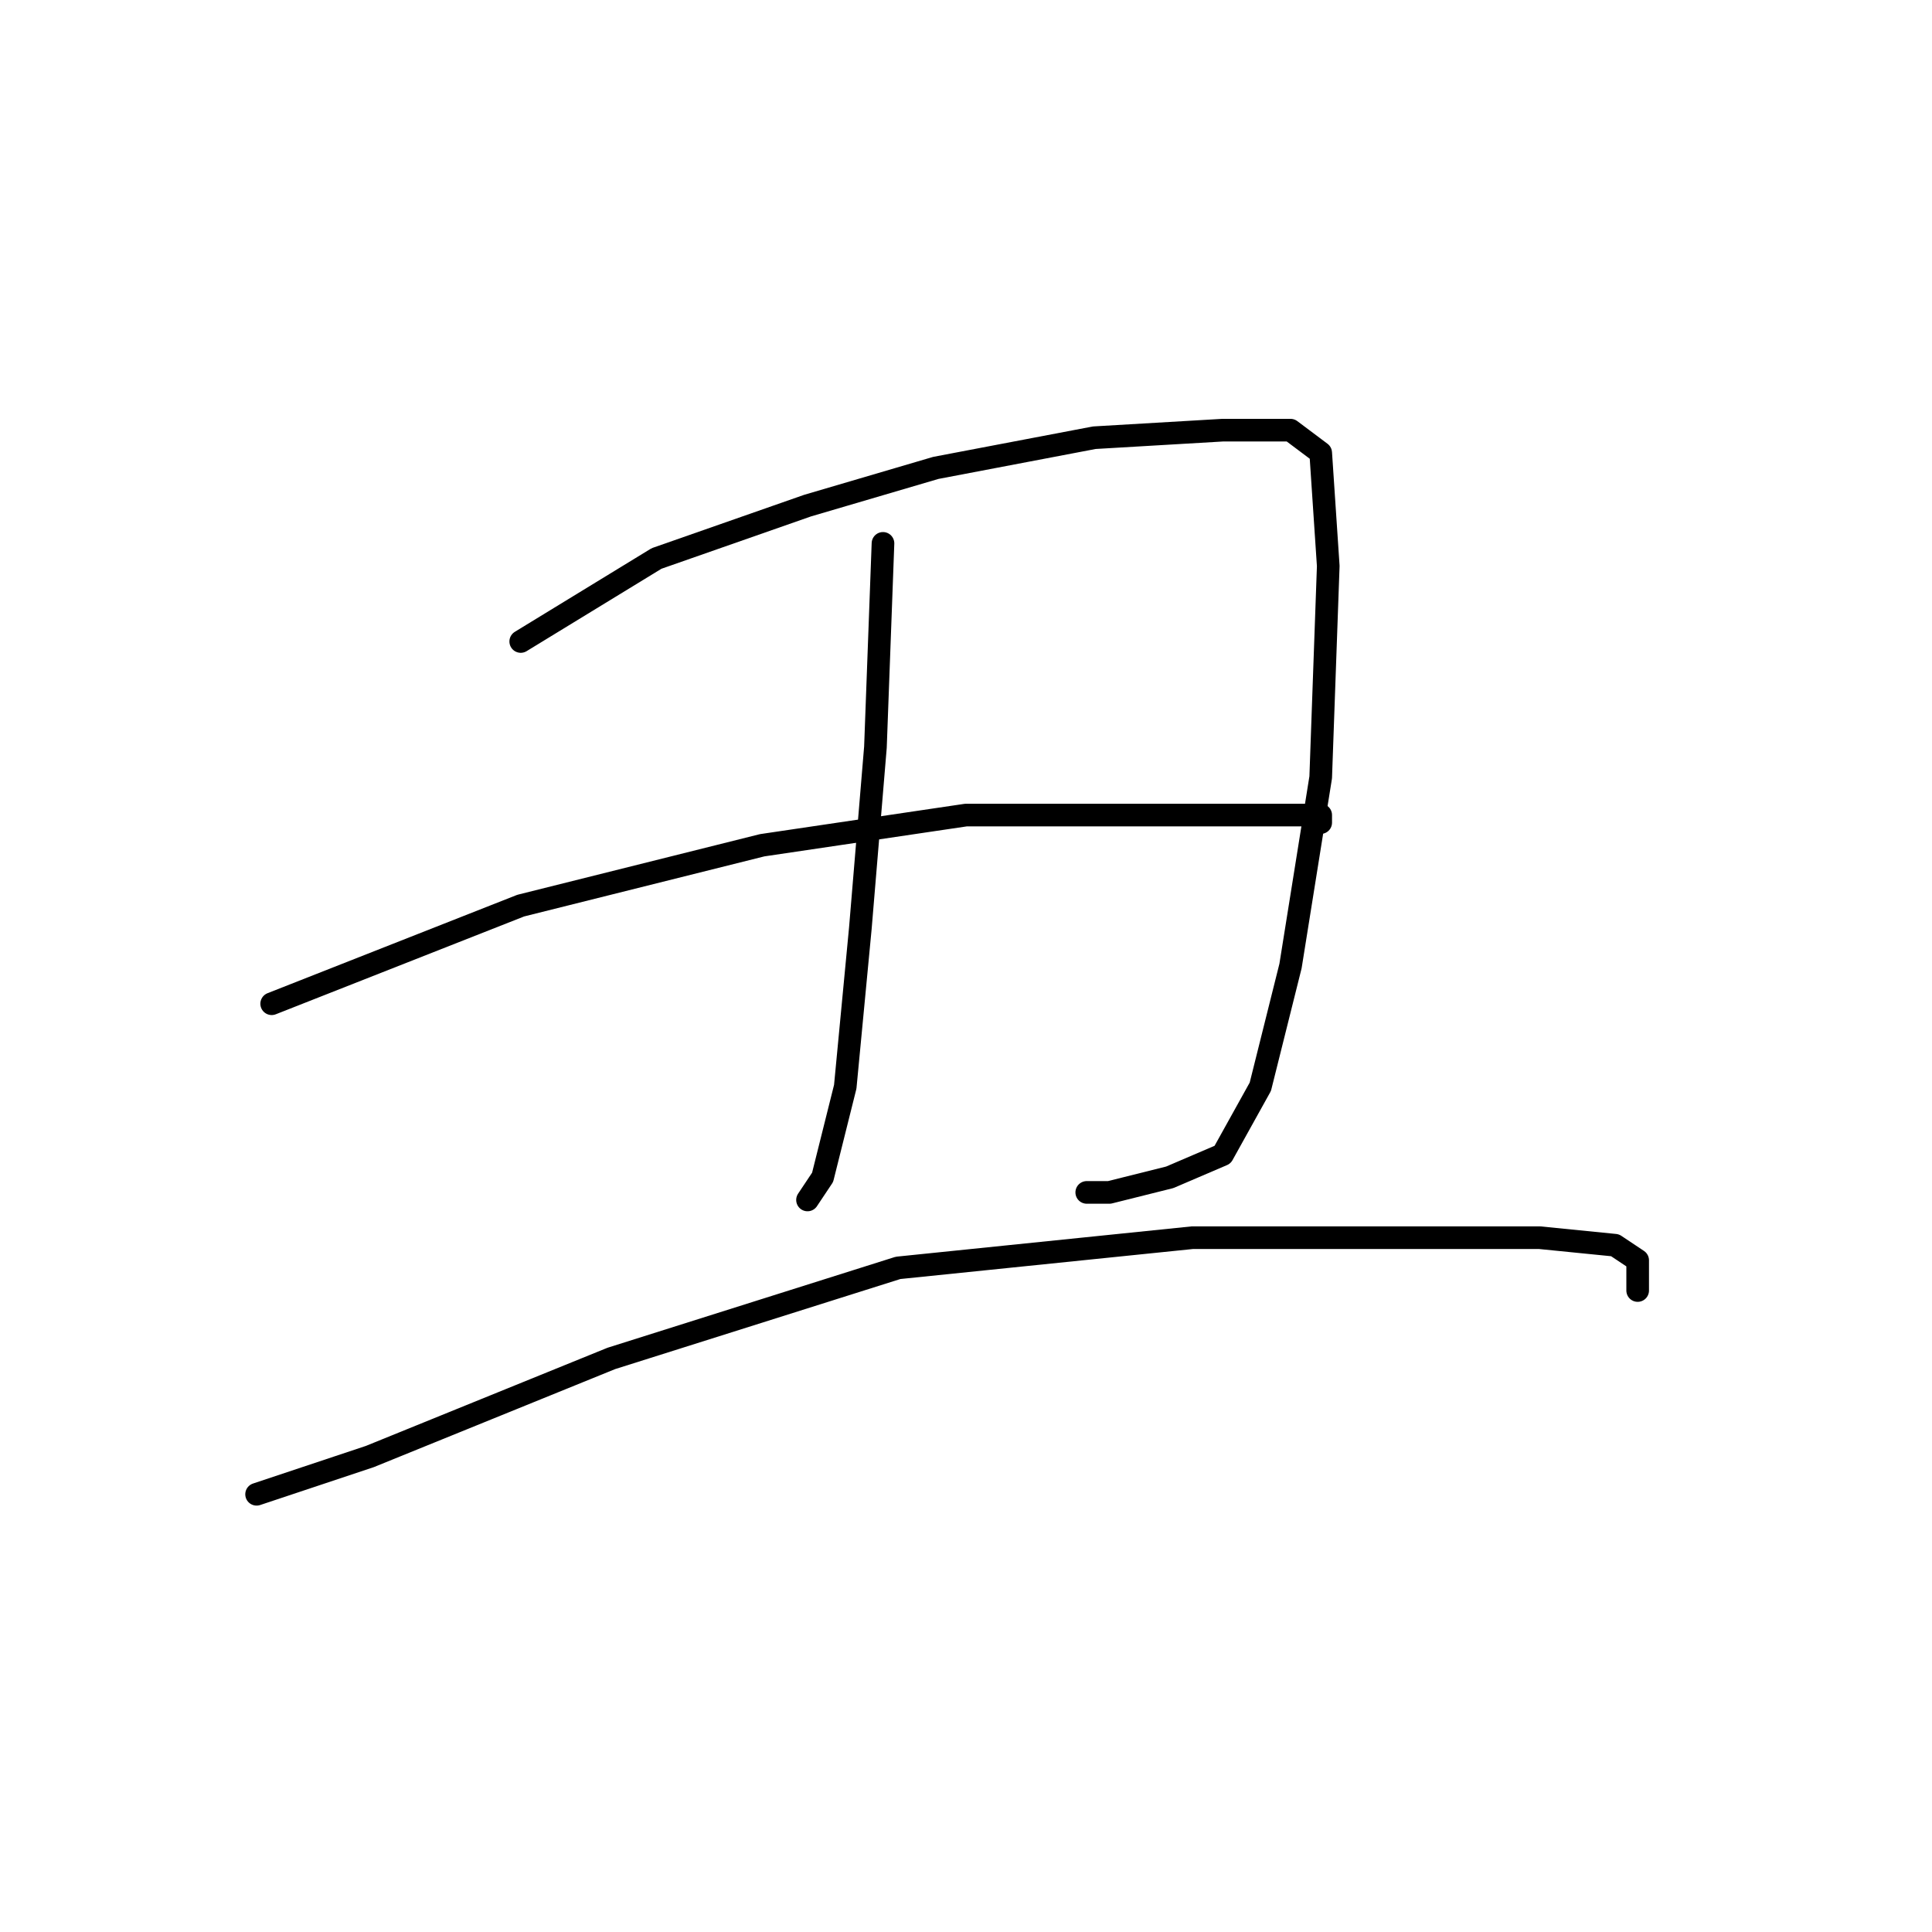 <?xml version="1.0" standalone="no"?>
    <svg width="256" height="256" xmlns="http://www.w3.org/2000/svg" version="1.1">
    <polyline stroke="black" stroke-width="3" stroke-linecap="round" fill="transparent" stroke-linejoin="round" points="69 85 87 74 107 67 124 62 145 58 162 57 171 57 175 60 176 75 175 103 171 128 167 144 162 153 155 156 147 158 144 158 144 158 " />
        <polyline stroke="black" stroke-width="3" stroke-linecap="round" fill="transparent" stroke-linejoin="round" points="117 72 116 99 114 123 112 144 109 156 107 159 107 159 " />
        <polyline stroke="black" stroke-width="3" stroke-linecap="round" fill="transparent" stroke-linejoin="round" points="36 133 69 120 101 112 128 108 154 108 169 108 175 108 175 109 175 109 " />
        <polyline stroke="black" stroke-width="3" stroke-linecap="round" fill="transparent" stroke-linejoin="round" points="34 198 49 193 81 180 119 168 158 164 186 164 204 164 214 165 217 167 217 171 217 171 " />
        </svg>